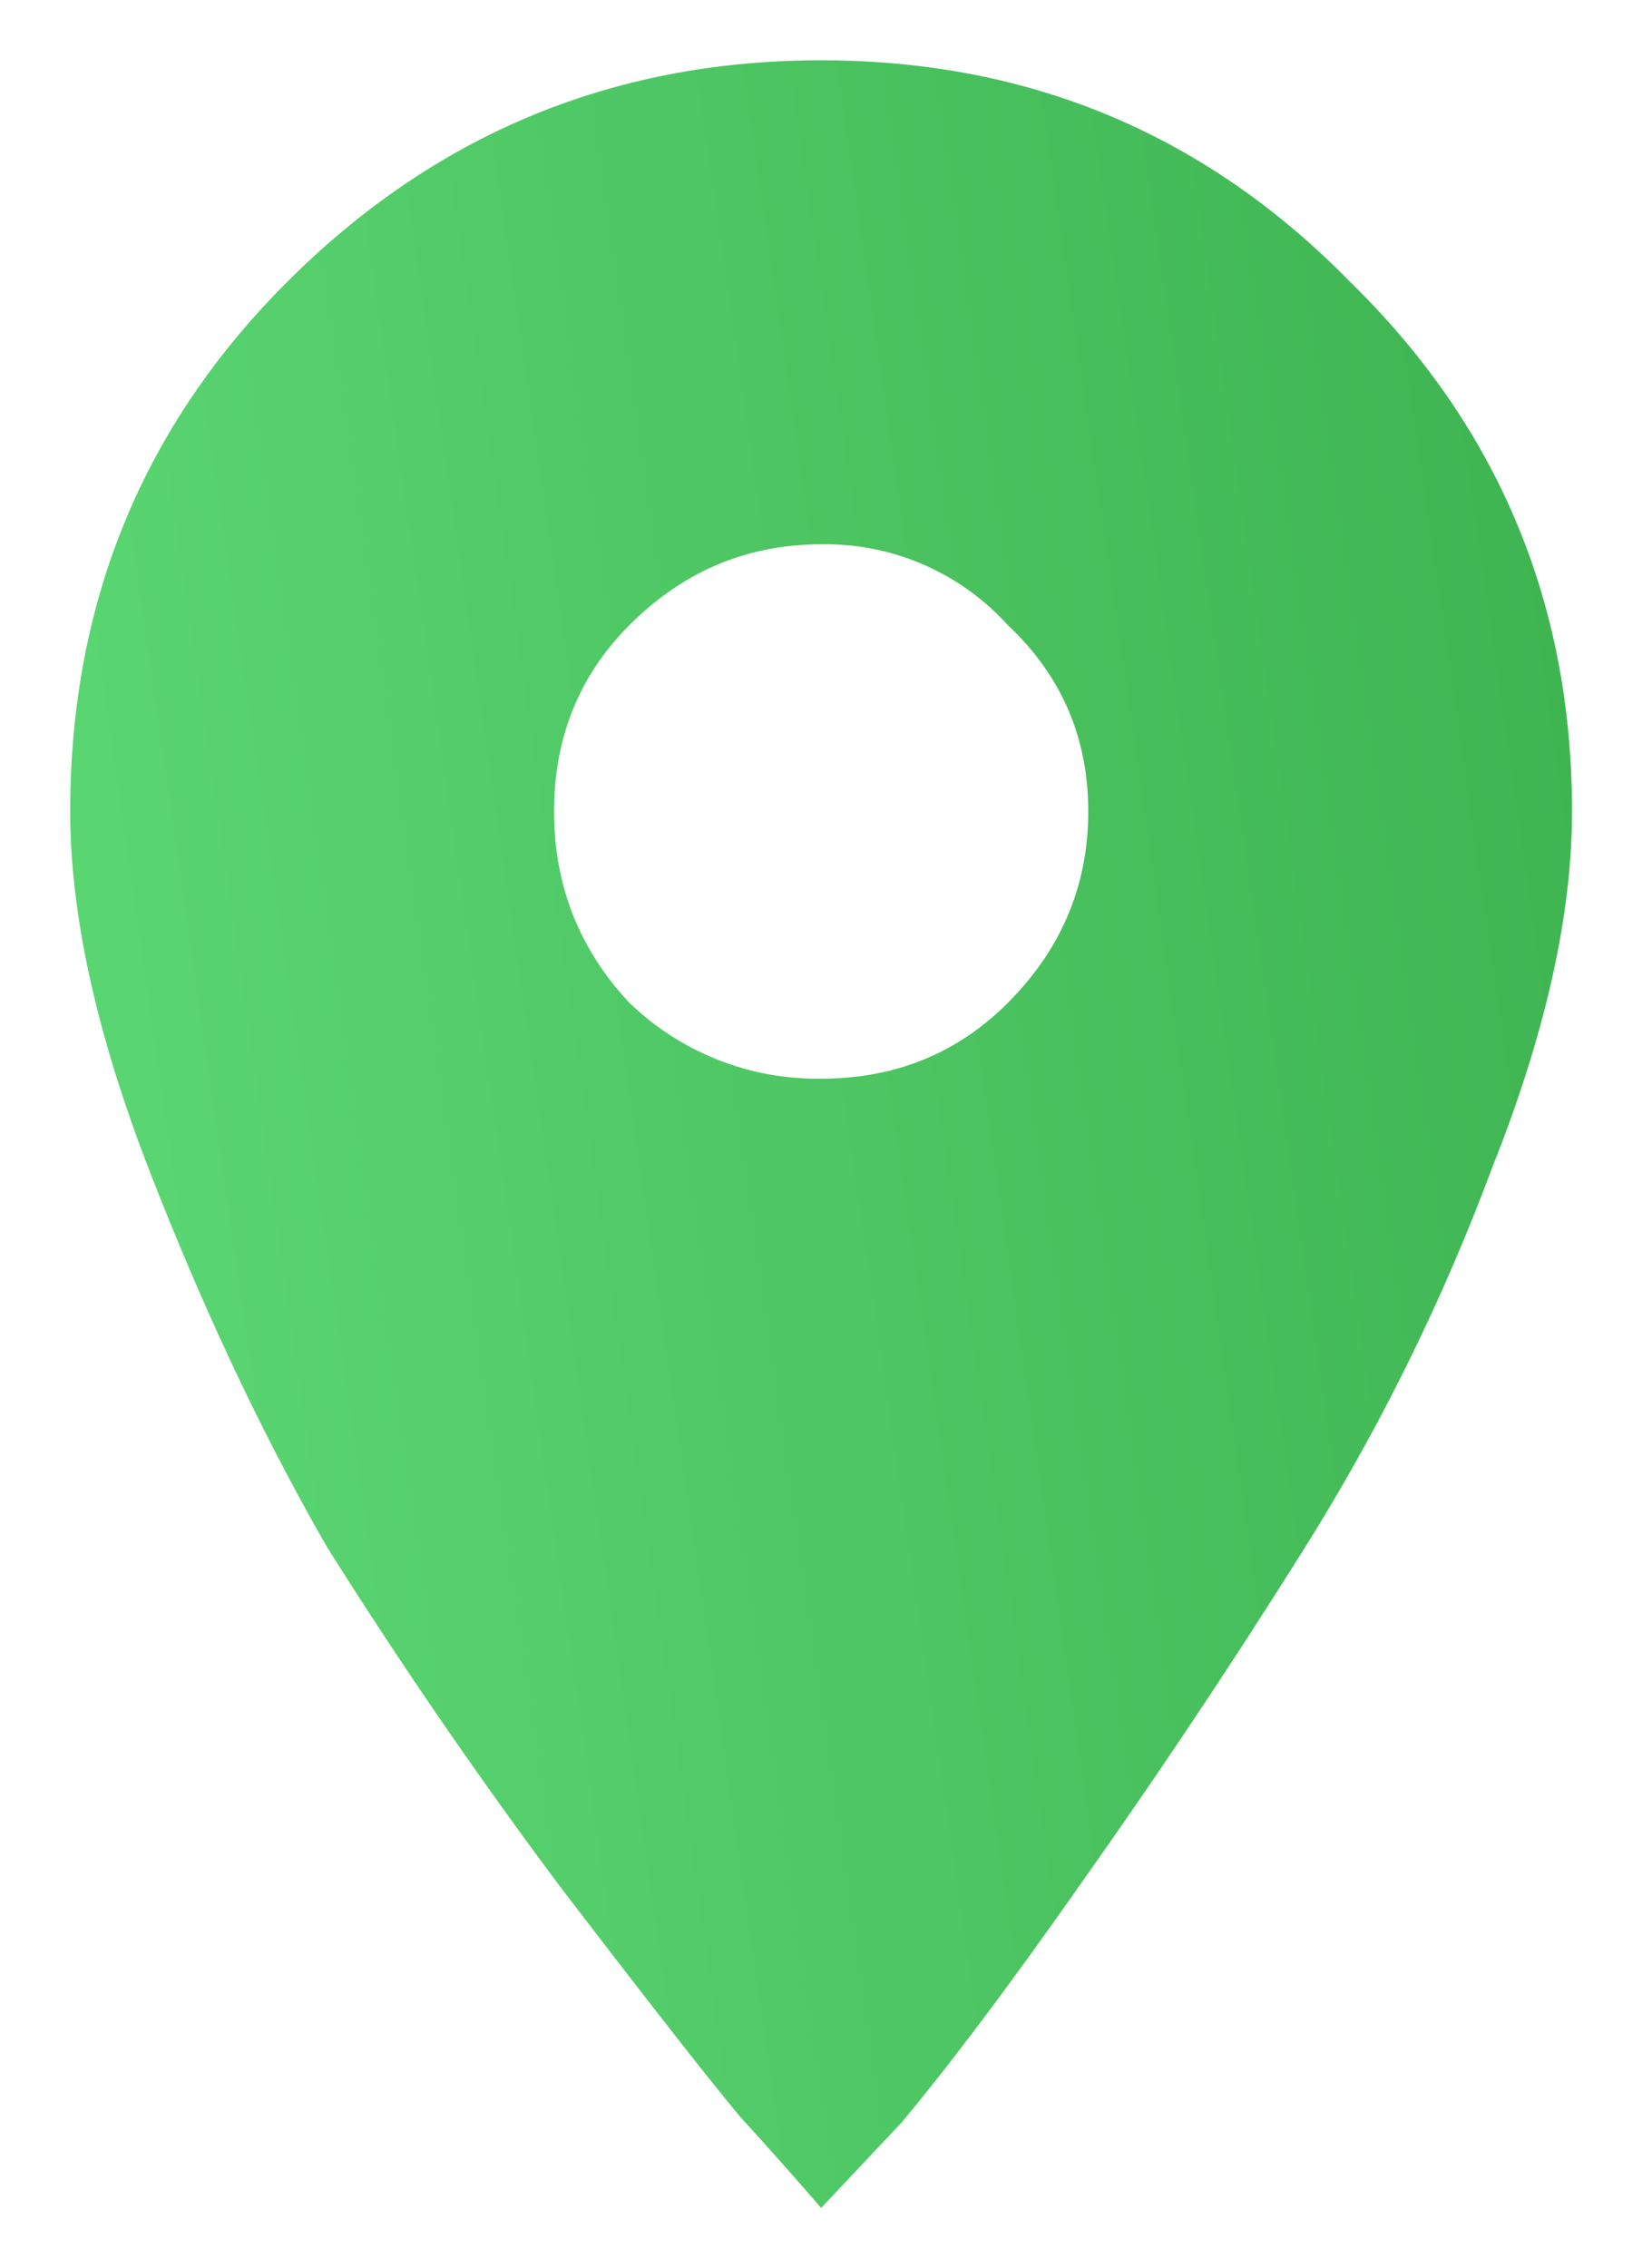 <svg width="21" height="29" viewBox="0 0 21 29" fill="none" xmlns="http://www.w3.org/2000/svg"><path d="M8.053 12.824a3.46 3.46 0 0 0 2.449.967c.945 0 1.74-.322 2.385-.967.687-.687 1.031-1.504 1.031-2.449 0-.945-.344-1.74-1.031-2.385a3.143 3.143 0 0 0-2.385-1.031c-.945 0-1.762.344-2.45 1.031-.644.645-.966 1.44-.966 2.385 0 .945.322 1.762.967 2.45zM3.67 3.607C5.56 1.717 7.838.771 10.502.771c2.664 0 4.92.946 6.768 2.836 1.89 1.848 2.835 4.104 2.835 6.768 0 1.332-.343 2.857-1.03 4.576a26.619 26.619 0 0 1-2.386 4.834 91.484 91.484 0 0 1-2.835 4.254c-.903 1.29-1.676 2.32-2.32 3.094l-1.032 1.096a55.718 55.718 0 0 0-1.031-1.16c-.43-.516-1.203-1.505-2.32-2.965a65.463 65.463 0 0 1-2.965-4.319c-.817-1.418-1.569-3.008-2.256-4.77-.688-1.761-1.032-3.308-1.032-4.64 0-2.664.924-4.92 2.772-6.768z" fill="url(#a)"/><defs><linearGradient id="a" x1="18.544" y1="-30.804" x2="-16.385" y2="-25.782" gradientUnits="userSpaceOnUse"><stop stop-color="#39AE4B"/><stop offset="1" stop-color="#6AEA86"/></linearGradient></defs></svg>